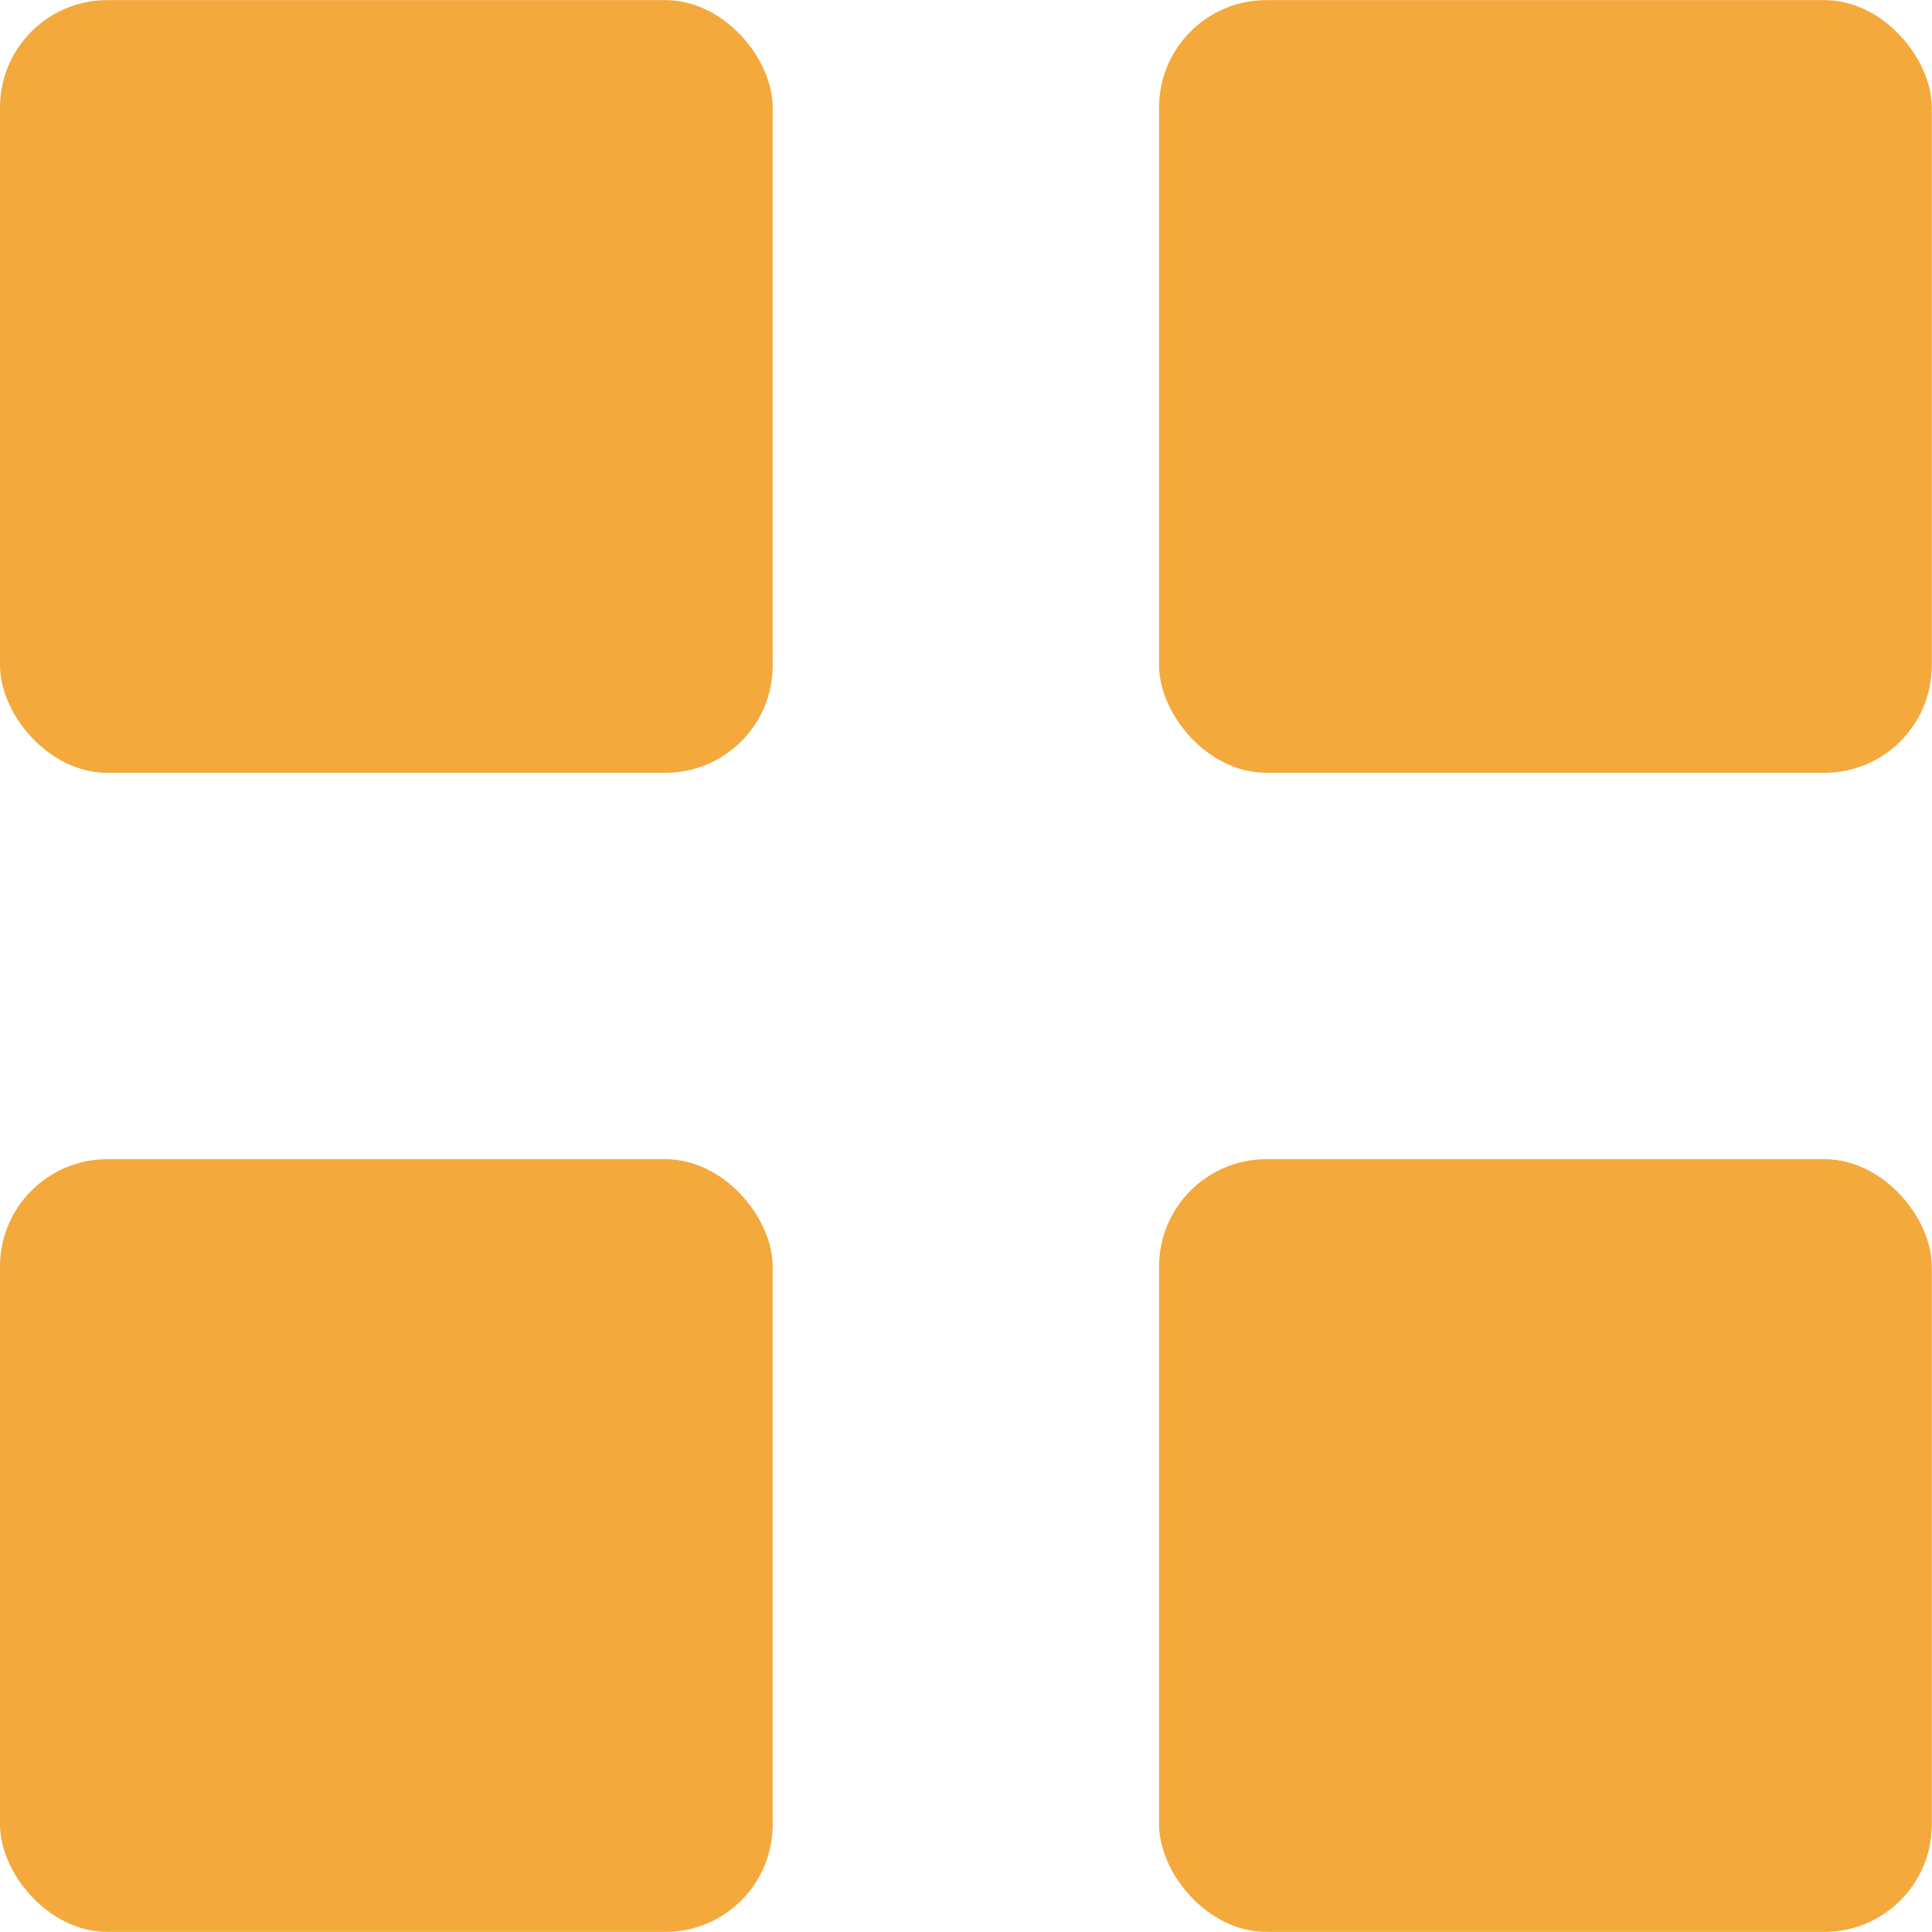 <svg width="18" height="18" viewBox="0 0 18 18" fill="none" xmlns="http://www.w3.org/2000/svg">
<rect y="0.001" width="7.199" height="7.199" rx="1" fill="#F3A93C"/>
<rect y="10.8" width="7.199" height="7.199" rx="1" fill="#F3A93C"/>
<rect x="10.799" y="0.001" width="7.199" height="7.199" rx="1" fill="#F3A93C"/>
<rect x="10.799" y="10.8" width="7.199" height="7.199" rx="1" fill="#F3A93C"/>
</svg>

